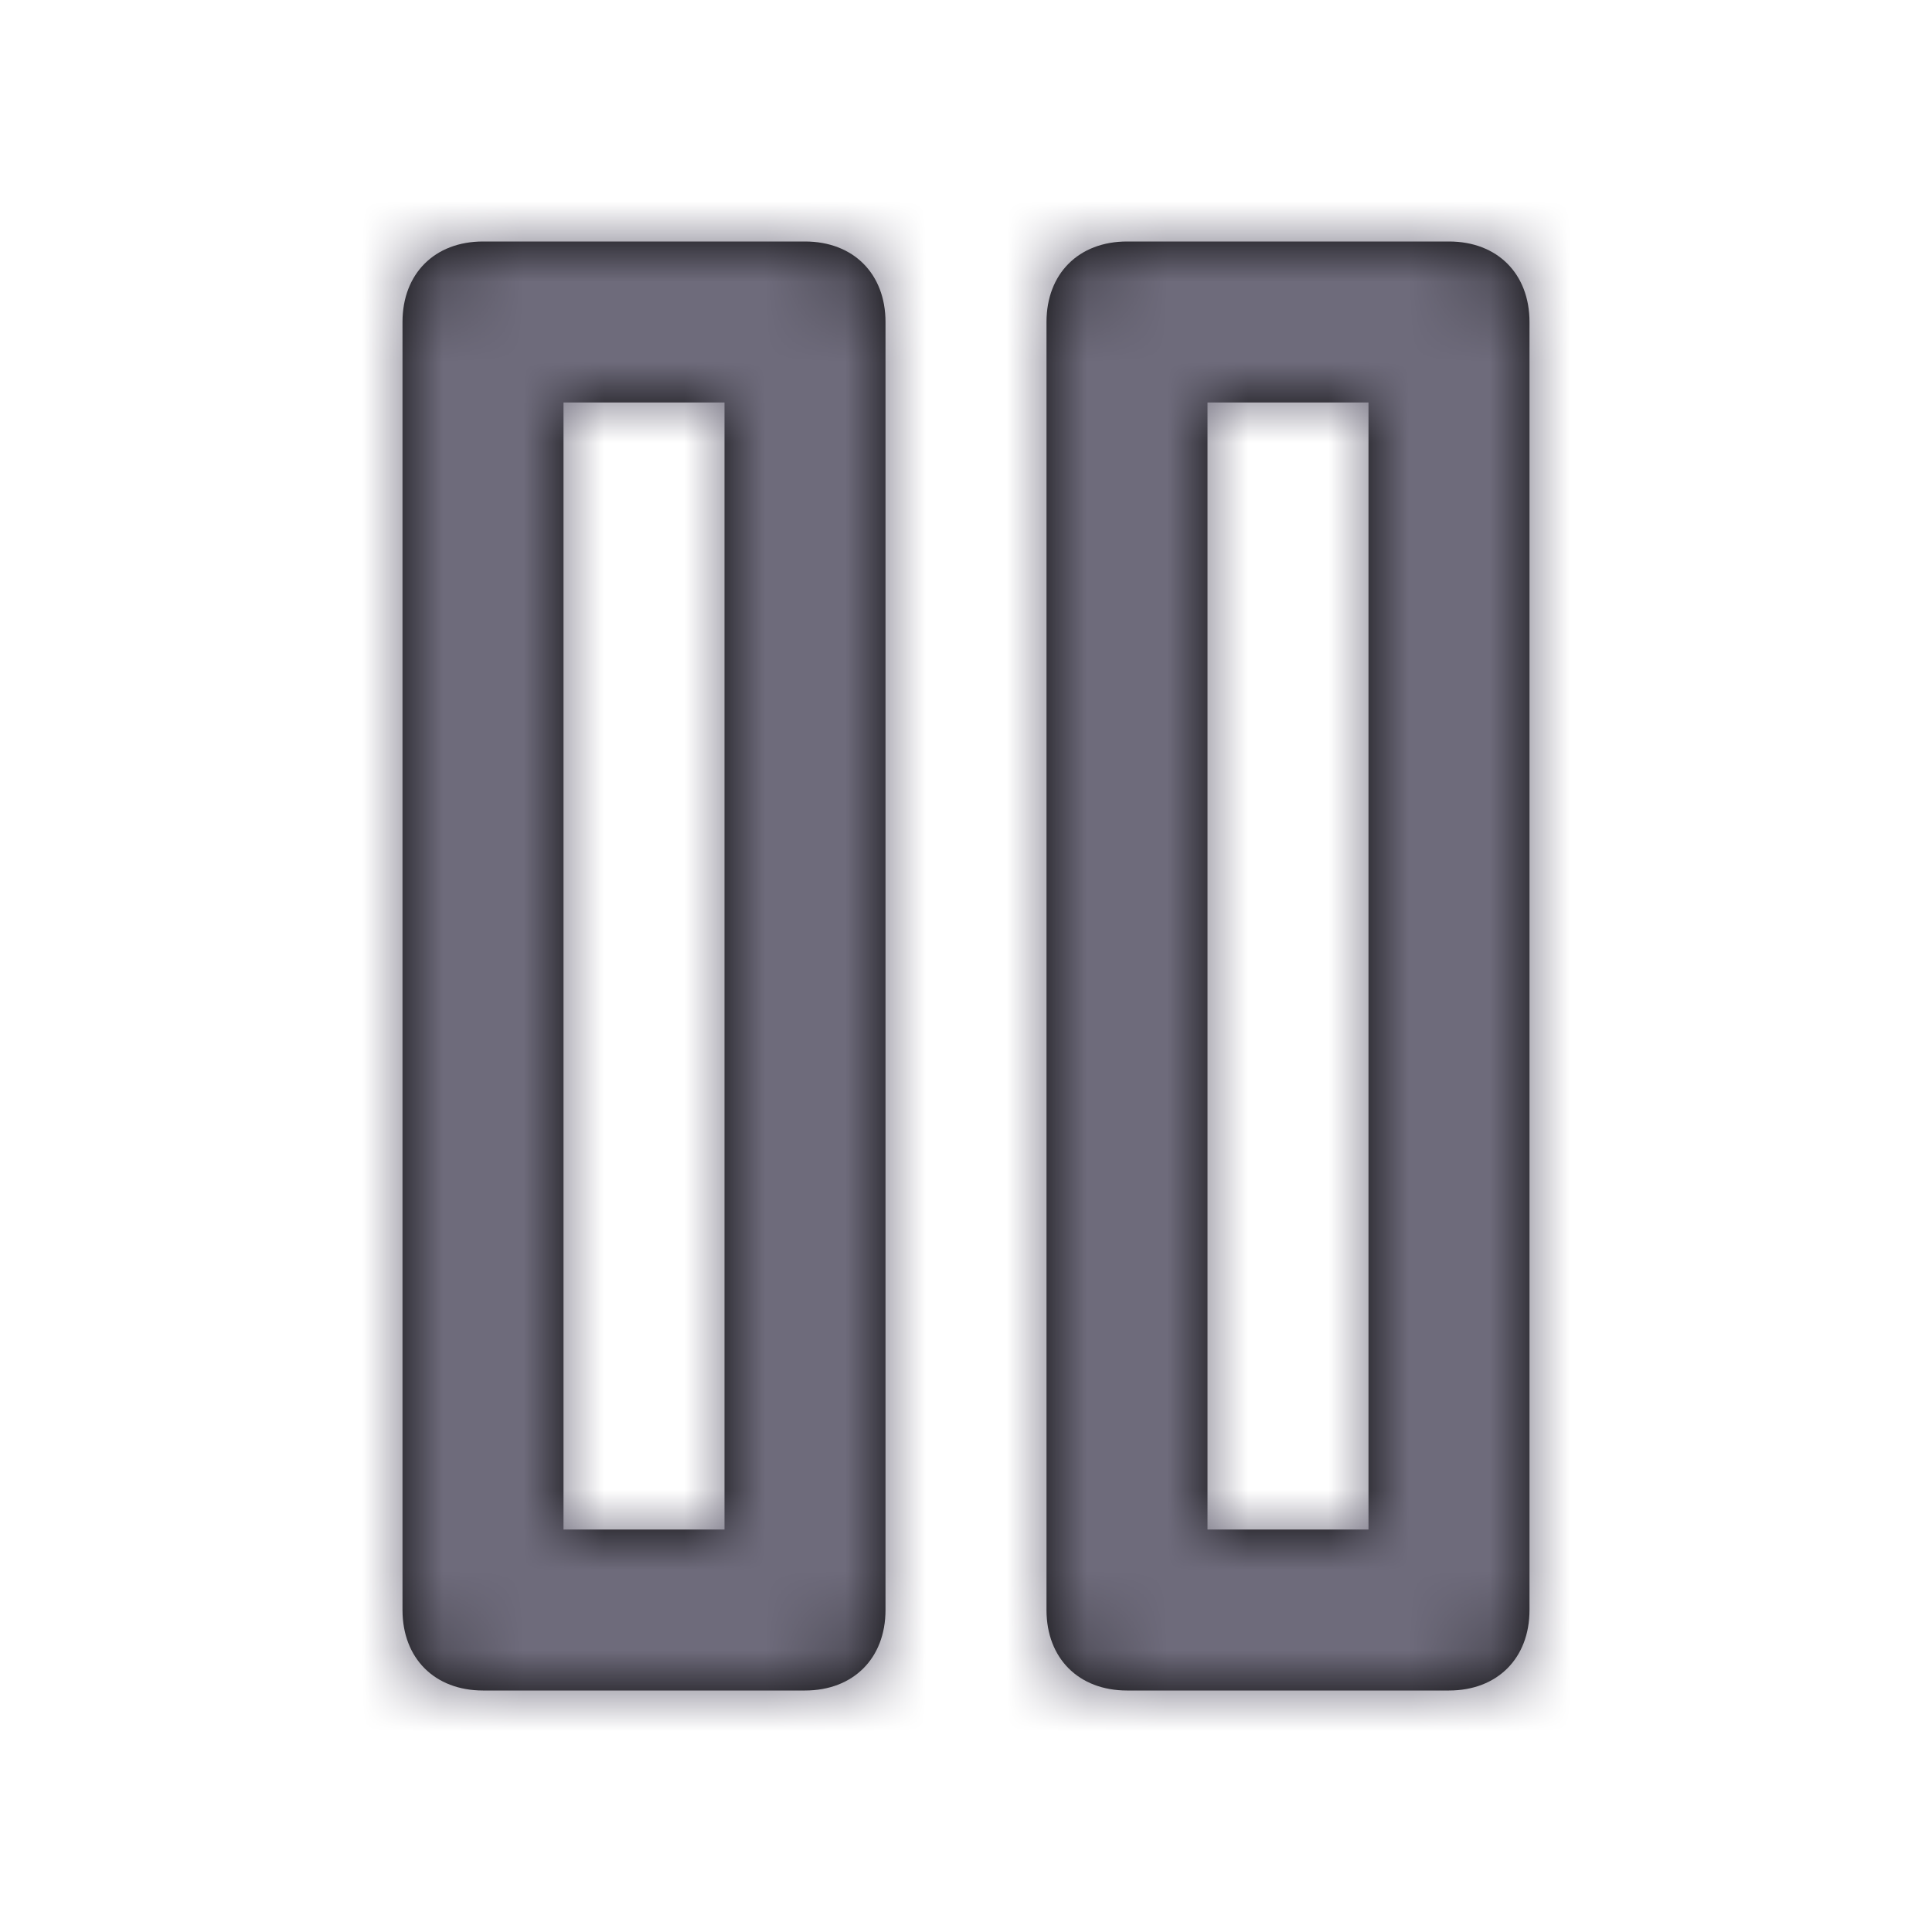 <svg width="24" height="24" viewBox="0 0 24 24" fill="none" xmlns="http://www.w3.org/2000/svg">
<path fill-rule="evenodd" clip-rule="evenodd" d="M6 3H10C10.6 3 11 3.4 11 4V20C11 20.6 10.6 21 10 21H6C5.4 21 5 20.6 5 20V4C5 3.4 5.4 3 6 3ZM7 19H9V5H7V19ZM18 3H14C13.4 3 13 3.4 13 4V20C13 20.6 13.4 21 14 21H18C18.6 21 19 20.6 19 20V4C19 3.4 18.6 3 18 3ZM15 19H17V5H15V19Z" fill="black"/>
<mask id="mask0_0_18378" style="mask-type:alpha" maskUnits="userSpaceOnUse" x="5" y="3" width="14" height="18">
<path fill-rule="evenodd" clip-rule="evenodd" d="M6 3H10C10.6 3 11 3.4 11 4V20C11 20.6 10.6 21 10 21H6C5.4 21 5 20.6 5 20V4C5 3.4 5.4 3 6 3ZM7 19H9V5H7V19ZM18 3H14C13.4 3 13 3.4 13 4V20C13 20.6 13.4 21 14 21H18C18.6 21 19 20.6 19 20V4C19 3.4 18.6 3 18 3ZM15 19H17V5H15V19Z" fill="white"/>
</mask>
<g mask="url(#mask0_0_18378)">
<rect width="24" height="24" fill="#6E6B7B"/>
</g>
</svg>

